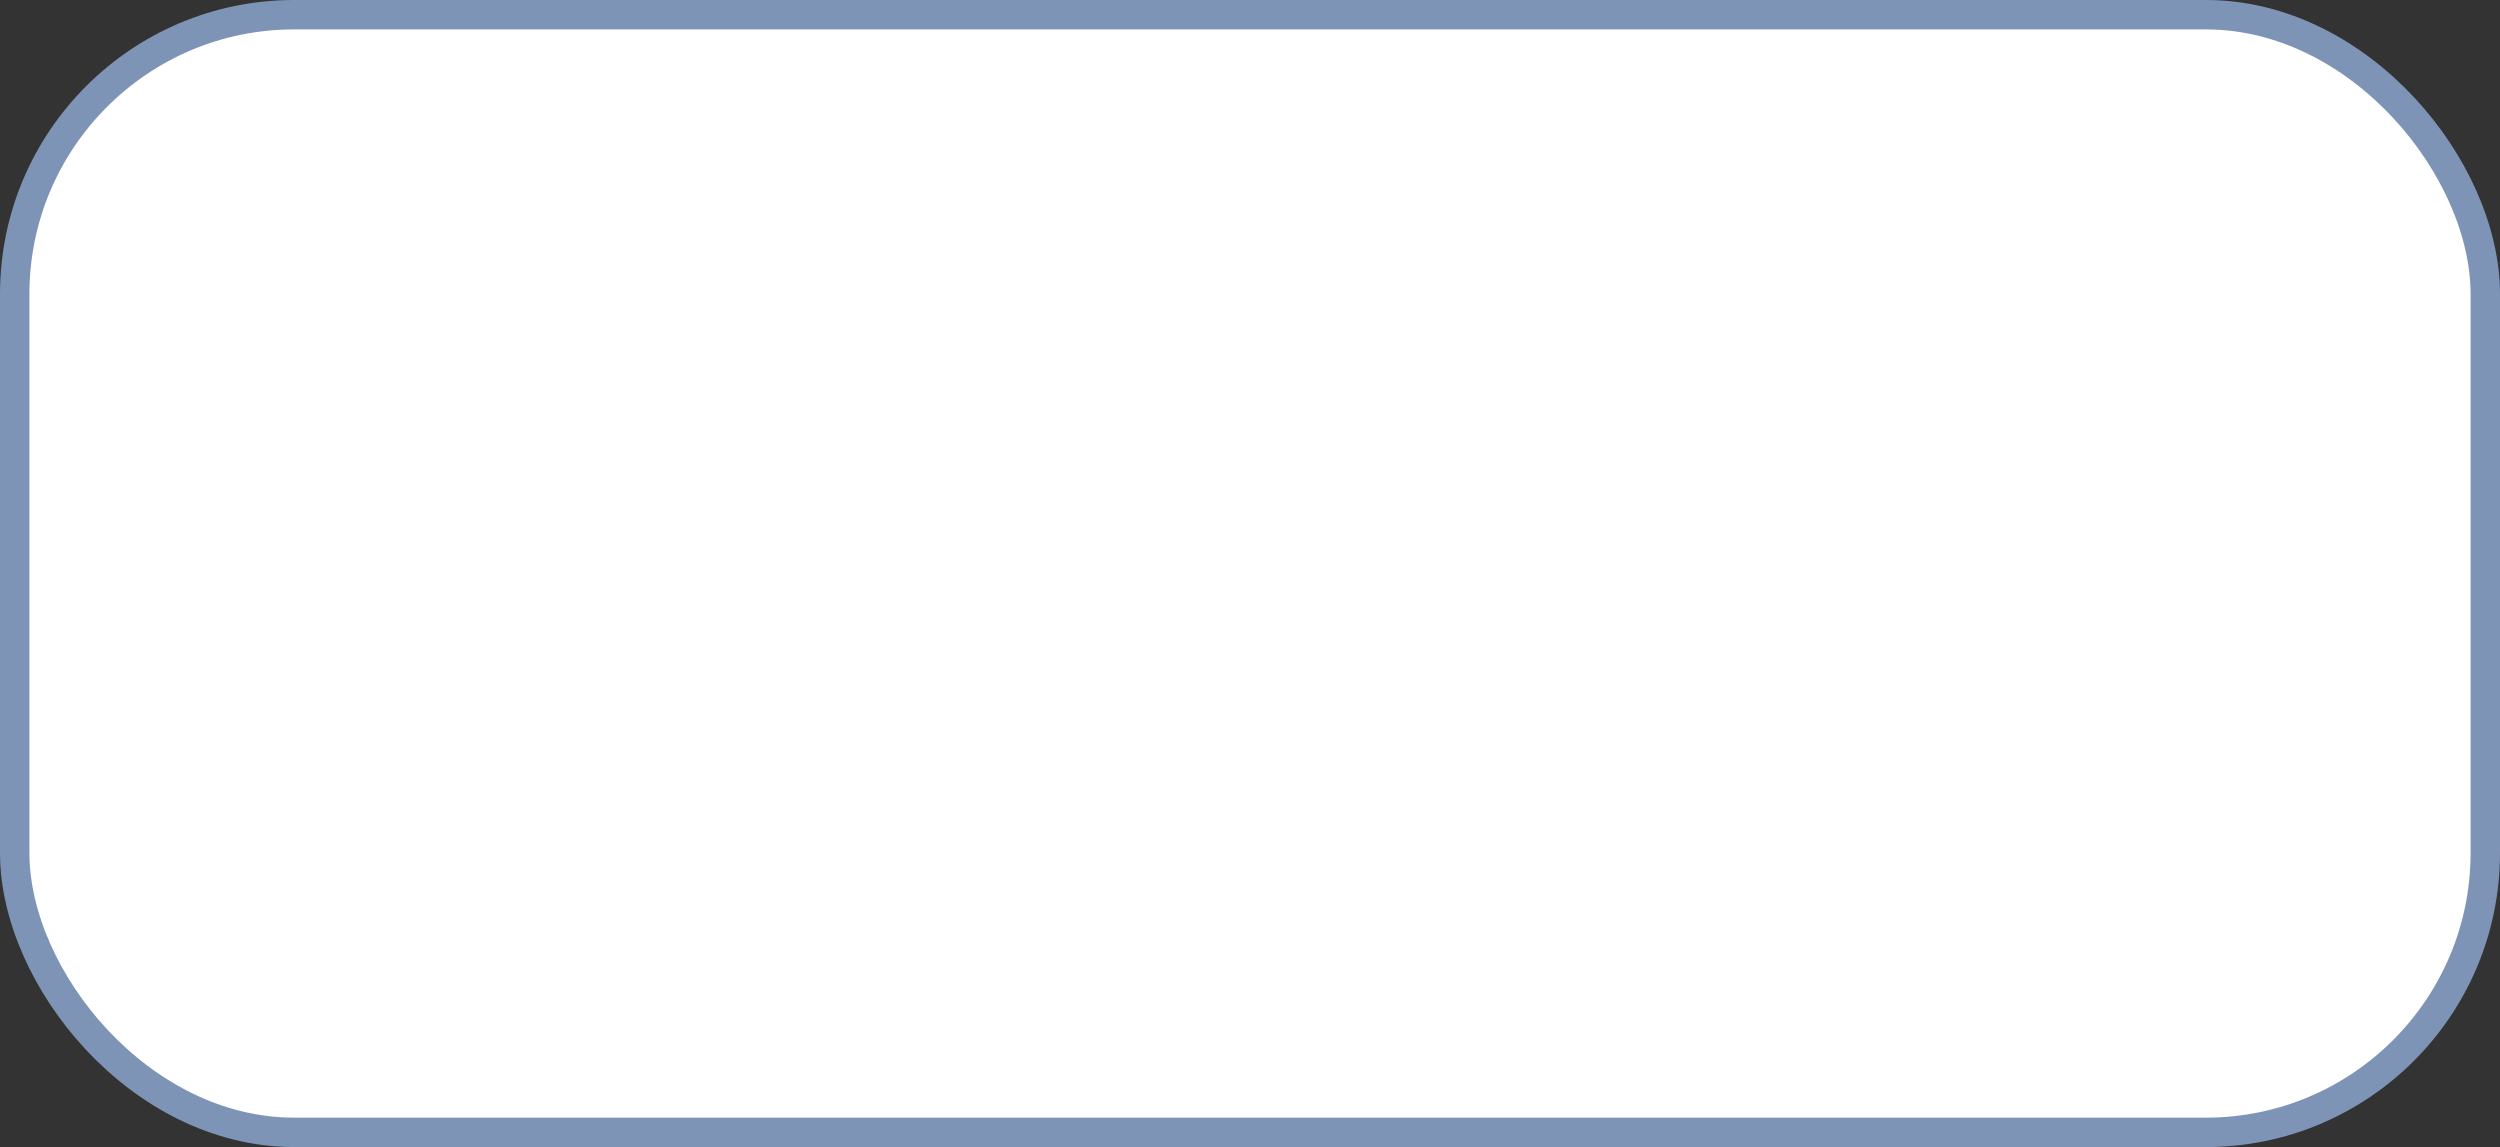 <svg width="85" height="39" viewBox="0 0 85 39" fill="none" xmlns="http://www.w3.org/2000/svg">
<rect x="0" y="0" width="85" height="39" fill="#333333" stroke="none"/>
<rect x="0.5" y="0.5" width="84" height="38" rx="9.5" fill="white" stroke="#7E94B6"/>
</svg>
